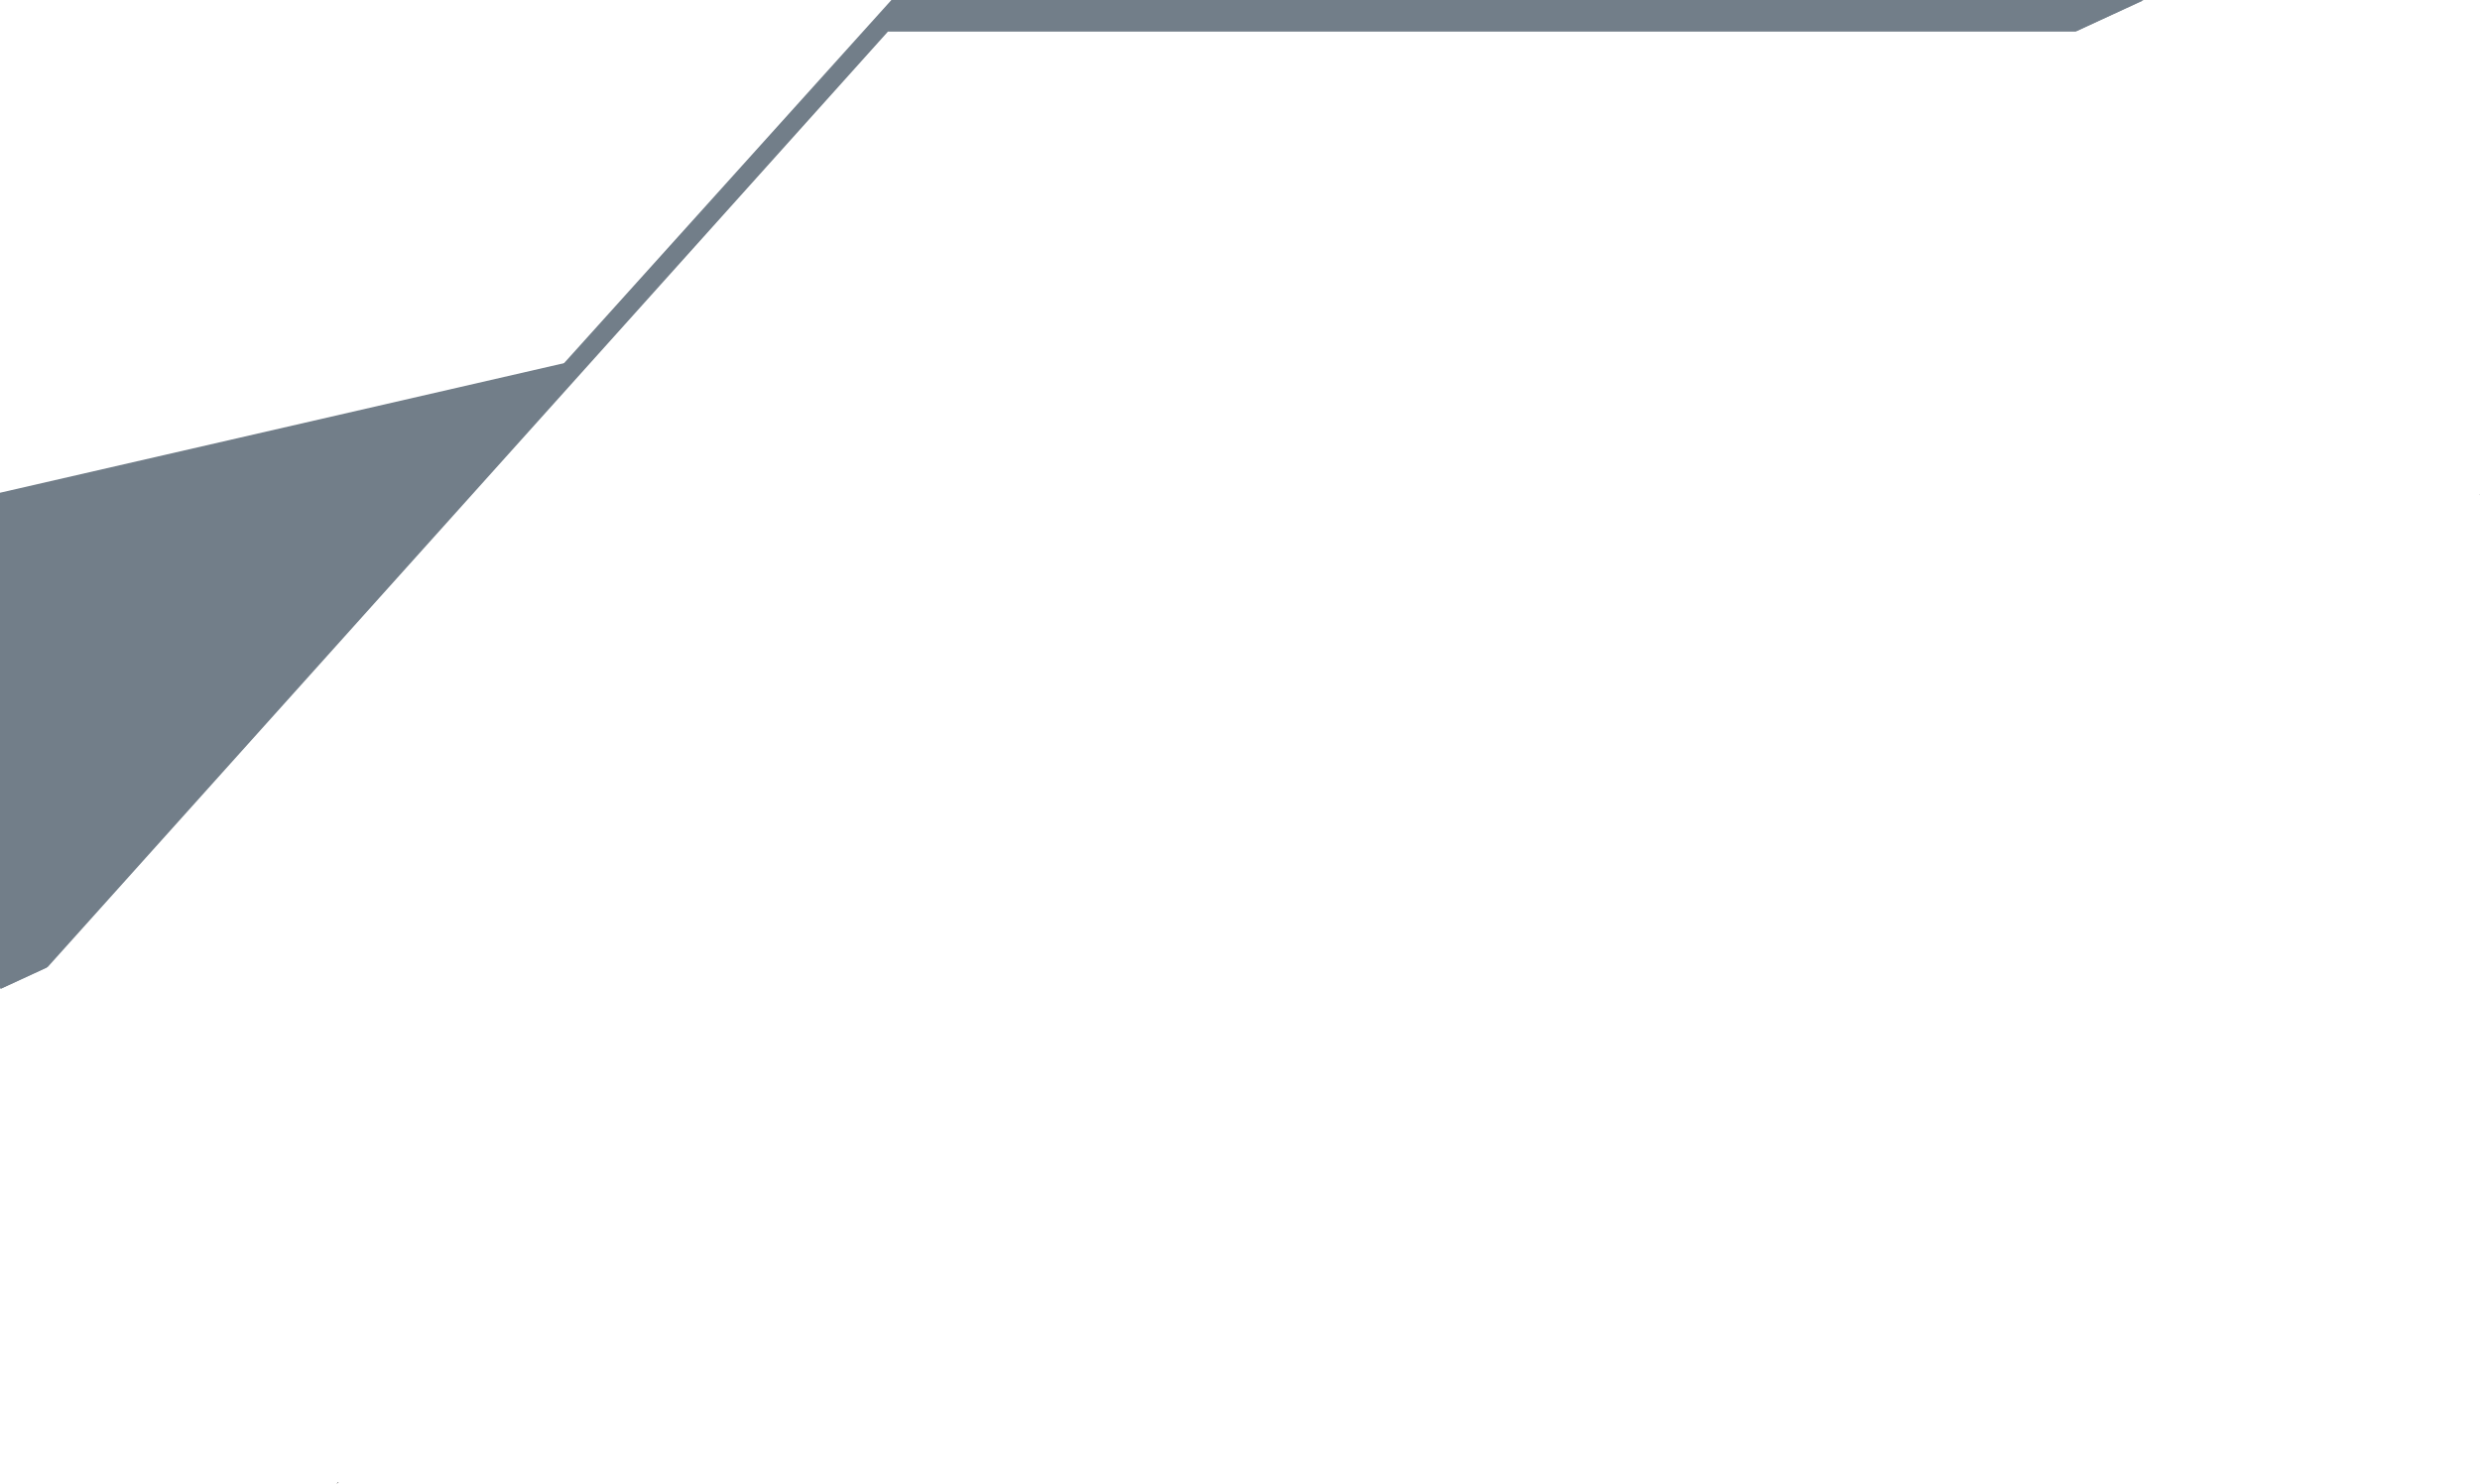<svg xmlns="http://www.w3.org/2000/svg" xmlns:xlink="http://www.w3.org/1999/xlink" width="1031.703" height="617.226" viewBox="0 0 1031.703 617.226"><defs><clipPath id="a"><rect width="891.704" height="411.391" fill="none"/></clipPath><clipPath id="b"><path d="M891.7,0,0,204.849V411.391Z" transform="translate(0 0)" fill="none"/></clipPath><linearGradient id="c" x1="-3.398" y1="-3.017" x2="-3.387" y2="-3.017" gradientUnits="objectBoundingBox"><stop offset="0" stop-color="#b8bec5"/><stop offset="1" stop-color="#727e89"/></linearGradient><clipPath id="d"><rect width="891.702" height="411.391" fill="none"/></clipPath><clipPath id="e"><path d="M370.83,0,0,411.391,891.7,0Z" transform="translate(0 0)" fill="none"/></clipPath><linearGradient id="f" x1="-2.56" y1="-3.525" x2="-2.552" y2="-3.525" xlink:href="#c"/><clipPath id="g"><rect width="891.702" height="411.391" fill="none" stroke="#707070" stroke-width="1"/></clipPath><clipPath id="h"><path d="M370.83,0,0,411.391,891.7,0Z" transform="translate(0 0)" fill="none" stroke="#707070" stroke-width="1"/></clipPath><filter id="i"><feOffset dy="13" input="SourceAlpha"/><feGaussianBlur stdDeviation="19" result="j"/><feFlood flood-opacity="0.659" result="k"/><feComposite operator="out" in="SourceGraphic" in2="j"/><feComposite operator="in" in="k"/><feComposite operator="in" in2="SourceGraphic"/></filter></defs><g transform="translate(139.996 205.834)"><g transform="translate(-139.996 -205.695)" style="mix-blend-mode:multiply;isolation:isolate"><g transform="translate(0)"><g clip-path="url(#a)"><g transform="translate(0 0.001)"><g transform="translate(0 0)" clip-path="url(#b)"><rect width="755.662" height="981.935" transform="matrix(0.431, 0.902, -0.902, 0.431, 725.925, -346.899)" fill="url(#c)"/></g></g></g></g></g><g transform="translate(-139.994 -205.834)" style="mix-blend-mode:multiply;isolation:isolate"><g transform="translate(0)"><g clip-path="url(#d)"><g transform="translate(0 0)"><g transform="translate(0 0)" clip-path="url(#e)"><rect width="962.573" height="858.521" transform="matrix(0.807, 0.59, -0.59, 0.807, 310.869, -424.921)" fill="url(#f)"/></g></g></g></g></g><g transform="translate(0.005 0.001)" style="isolation:isolate"><g transform="translate(0)"><g clip-path="url(#g)"><g transform="translate(0 0)"><g transform="translate(0 0)" clip-path="url(#h)"><rect width="962.573" height="858.521" transform="matrix(0.807, 0.59, -0.59, 0.807, 310.869, -424.921)" fill="none" stroke="#707070" stroke-width="1"/></g></g></g></g></g><g transform="matrix(1, 0, 0, 1, -140, -205.83)" filter="url(#i)"><path d="M369.4,0H891.7L0,411.252Z" transform="translate(0 0.14)" fill="#fff"/></g></g></svg>